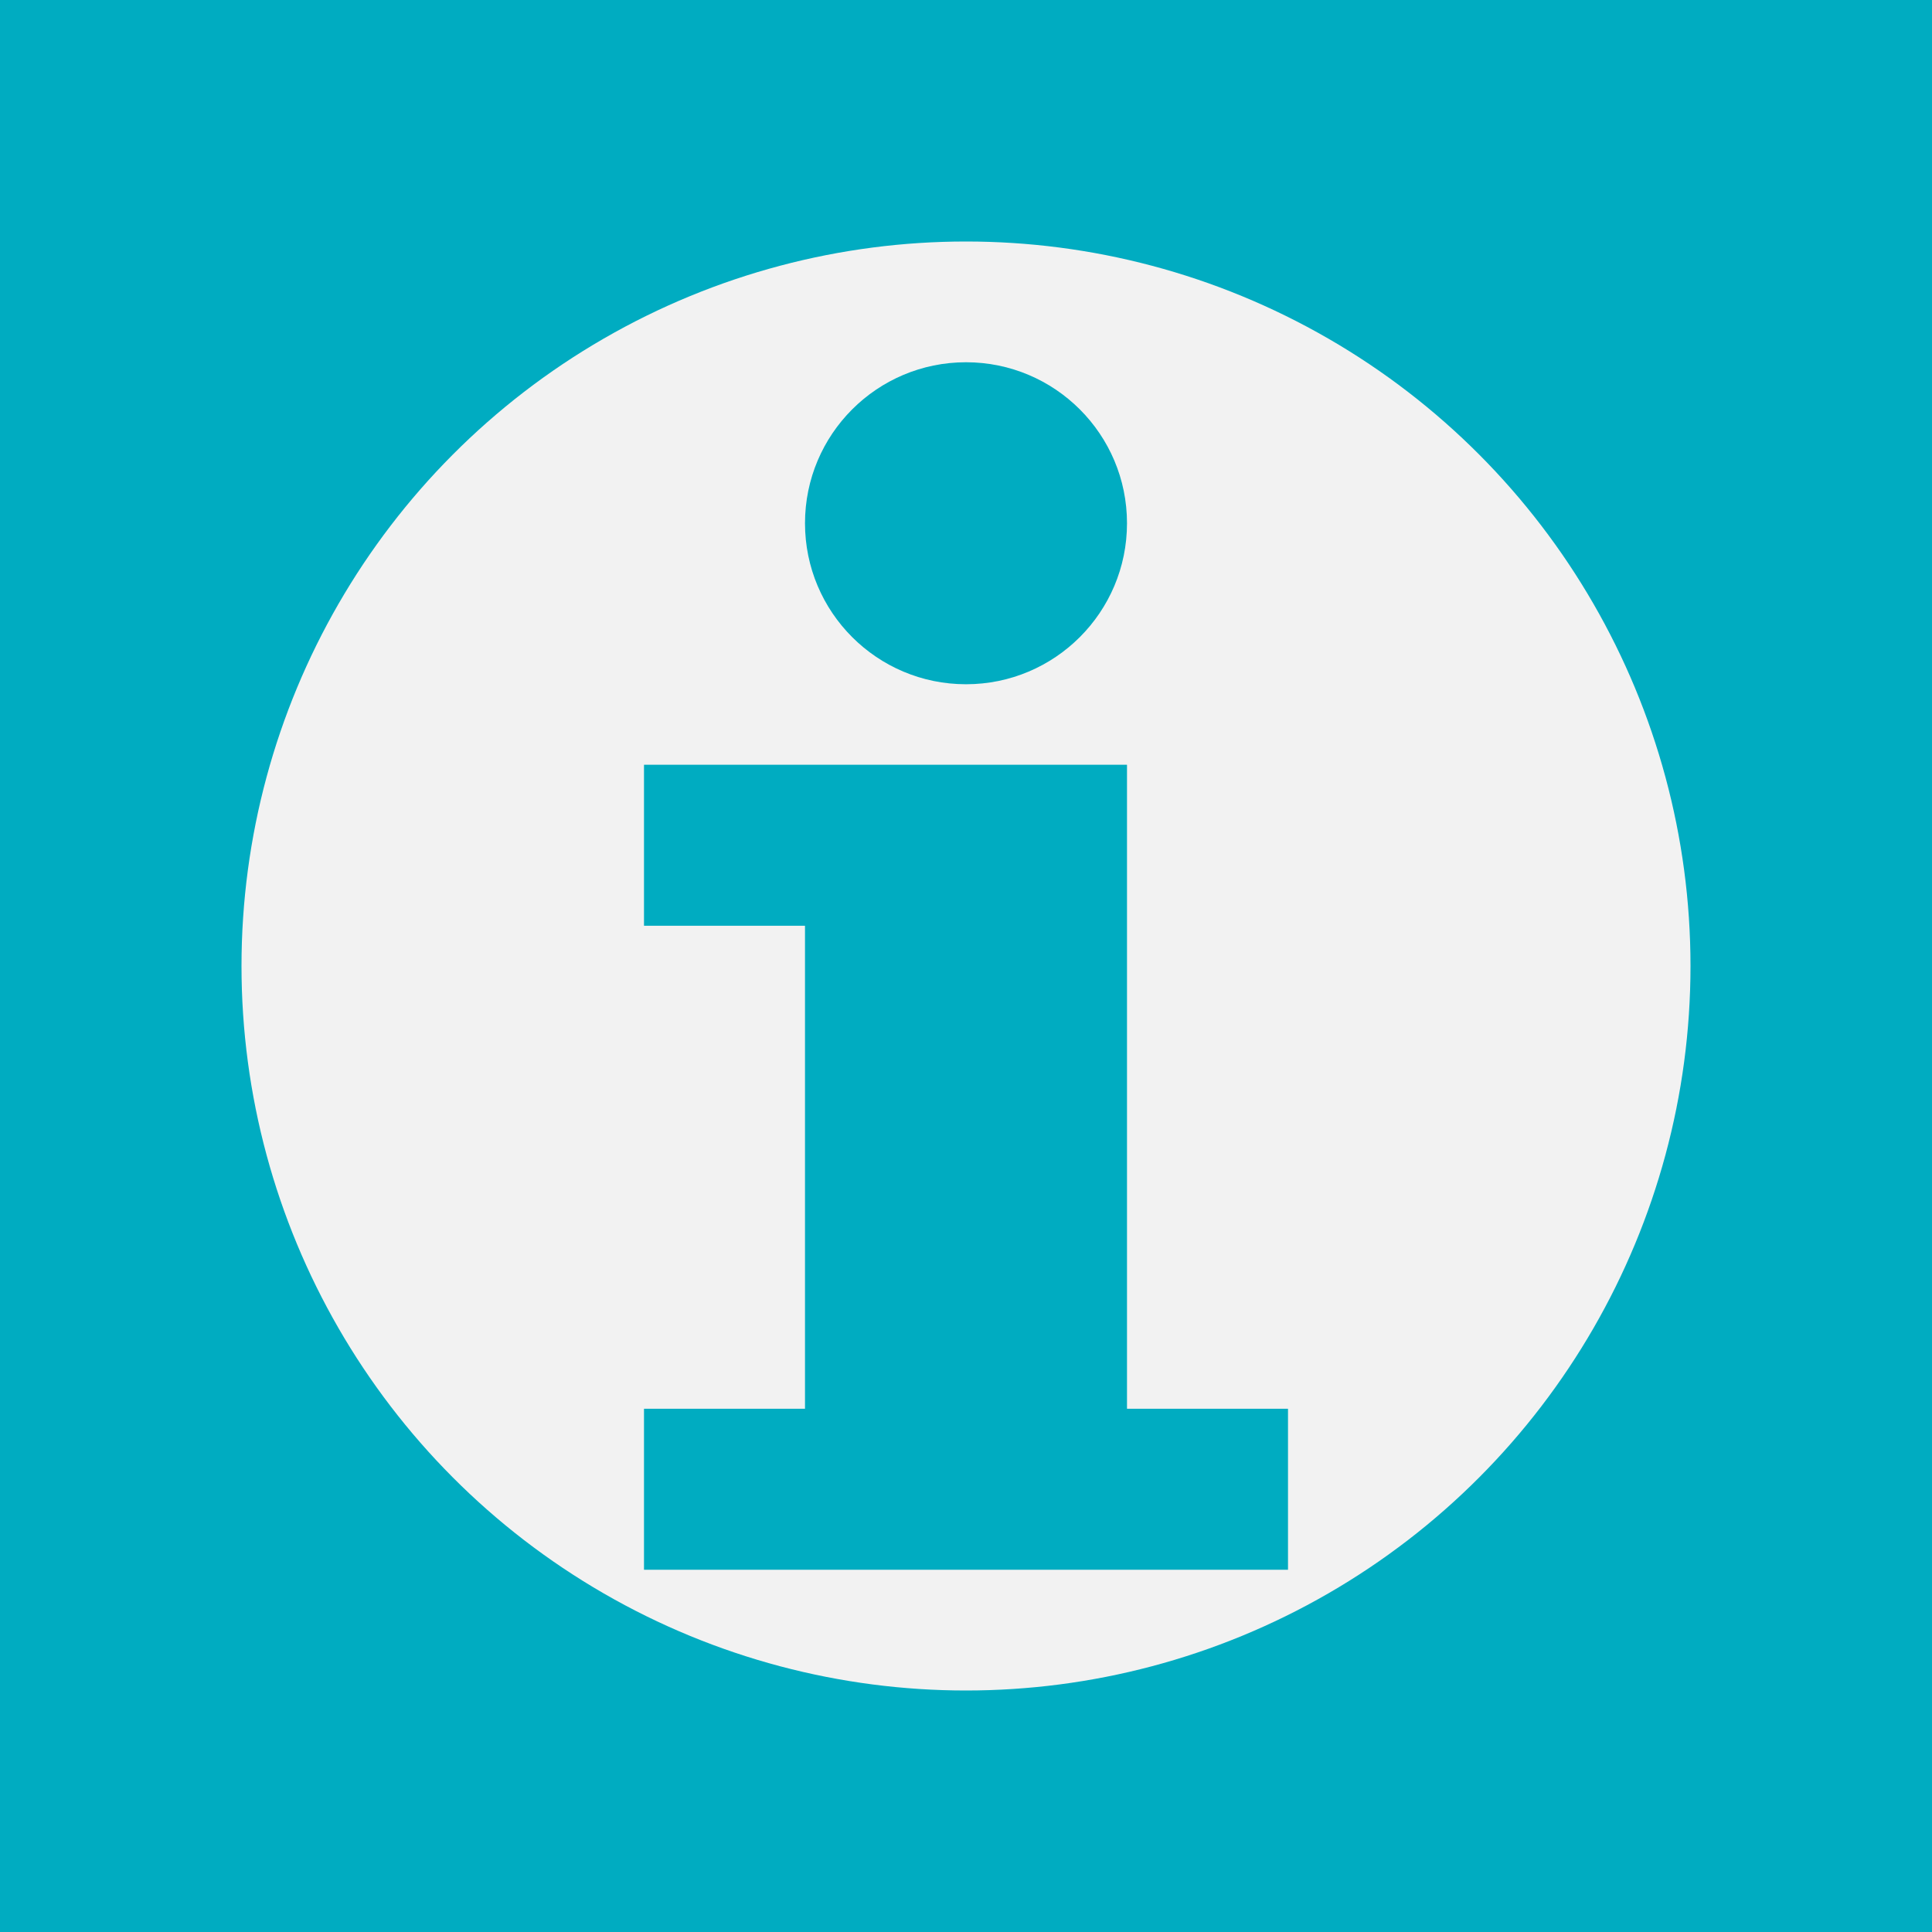 <?xml version="1.0" encoding="UTF-8" standalone="no"?>
<!-- Created with Inkscape (http://www.inkscape.org/) -->

<svg xmlns="http://www.w3.org/2000/svg" width="60" height="60" viewBox="0 0 60 60">
  <defs>
    <filter style="color-interpolation-filters:sRGB;" id="filter3448">
      <feFlood flood-opacity="0.498" flood-color="rgb(0,0,0)" result="flood"/>
      <feComposite in="flood" in2="SourceGraphic" operator="out" result="composite1"/>
      <feGaussianBlur in="composite1" stdDeviation="2" result="blur"/>
      <feOffset dx="0" dy="0" result="offset"/>
      <feComposite in="offset" in2="SourceGraphic" operator="atop" result="composite2"/>
    </filter>
  </defs>
  <g transform="translate(0,-992.362)">
    <rect width="60" height="60" x="0" y="992.362" style="fill:#00acc1"/>
    <circle style="fill:#f2f2f2;filter:url(#filter3448)" cx="30" cy="1022.362" r="22.5"/>
    <path style="fill:#00acc1" d="m20,1041.112 20,0 0,-5 -5,0 0,-20 -15,0 0,5 5,0 0,15 -5,0z"/>
    <circle style="fill:#00acc1" cx="30" cy="1008.612" r="5"/>
  </g>
</svg>
